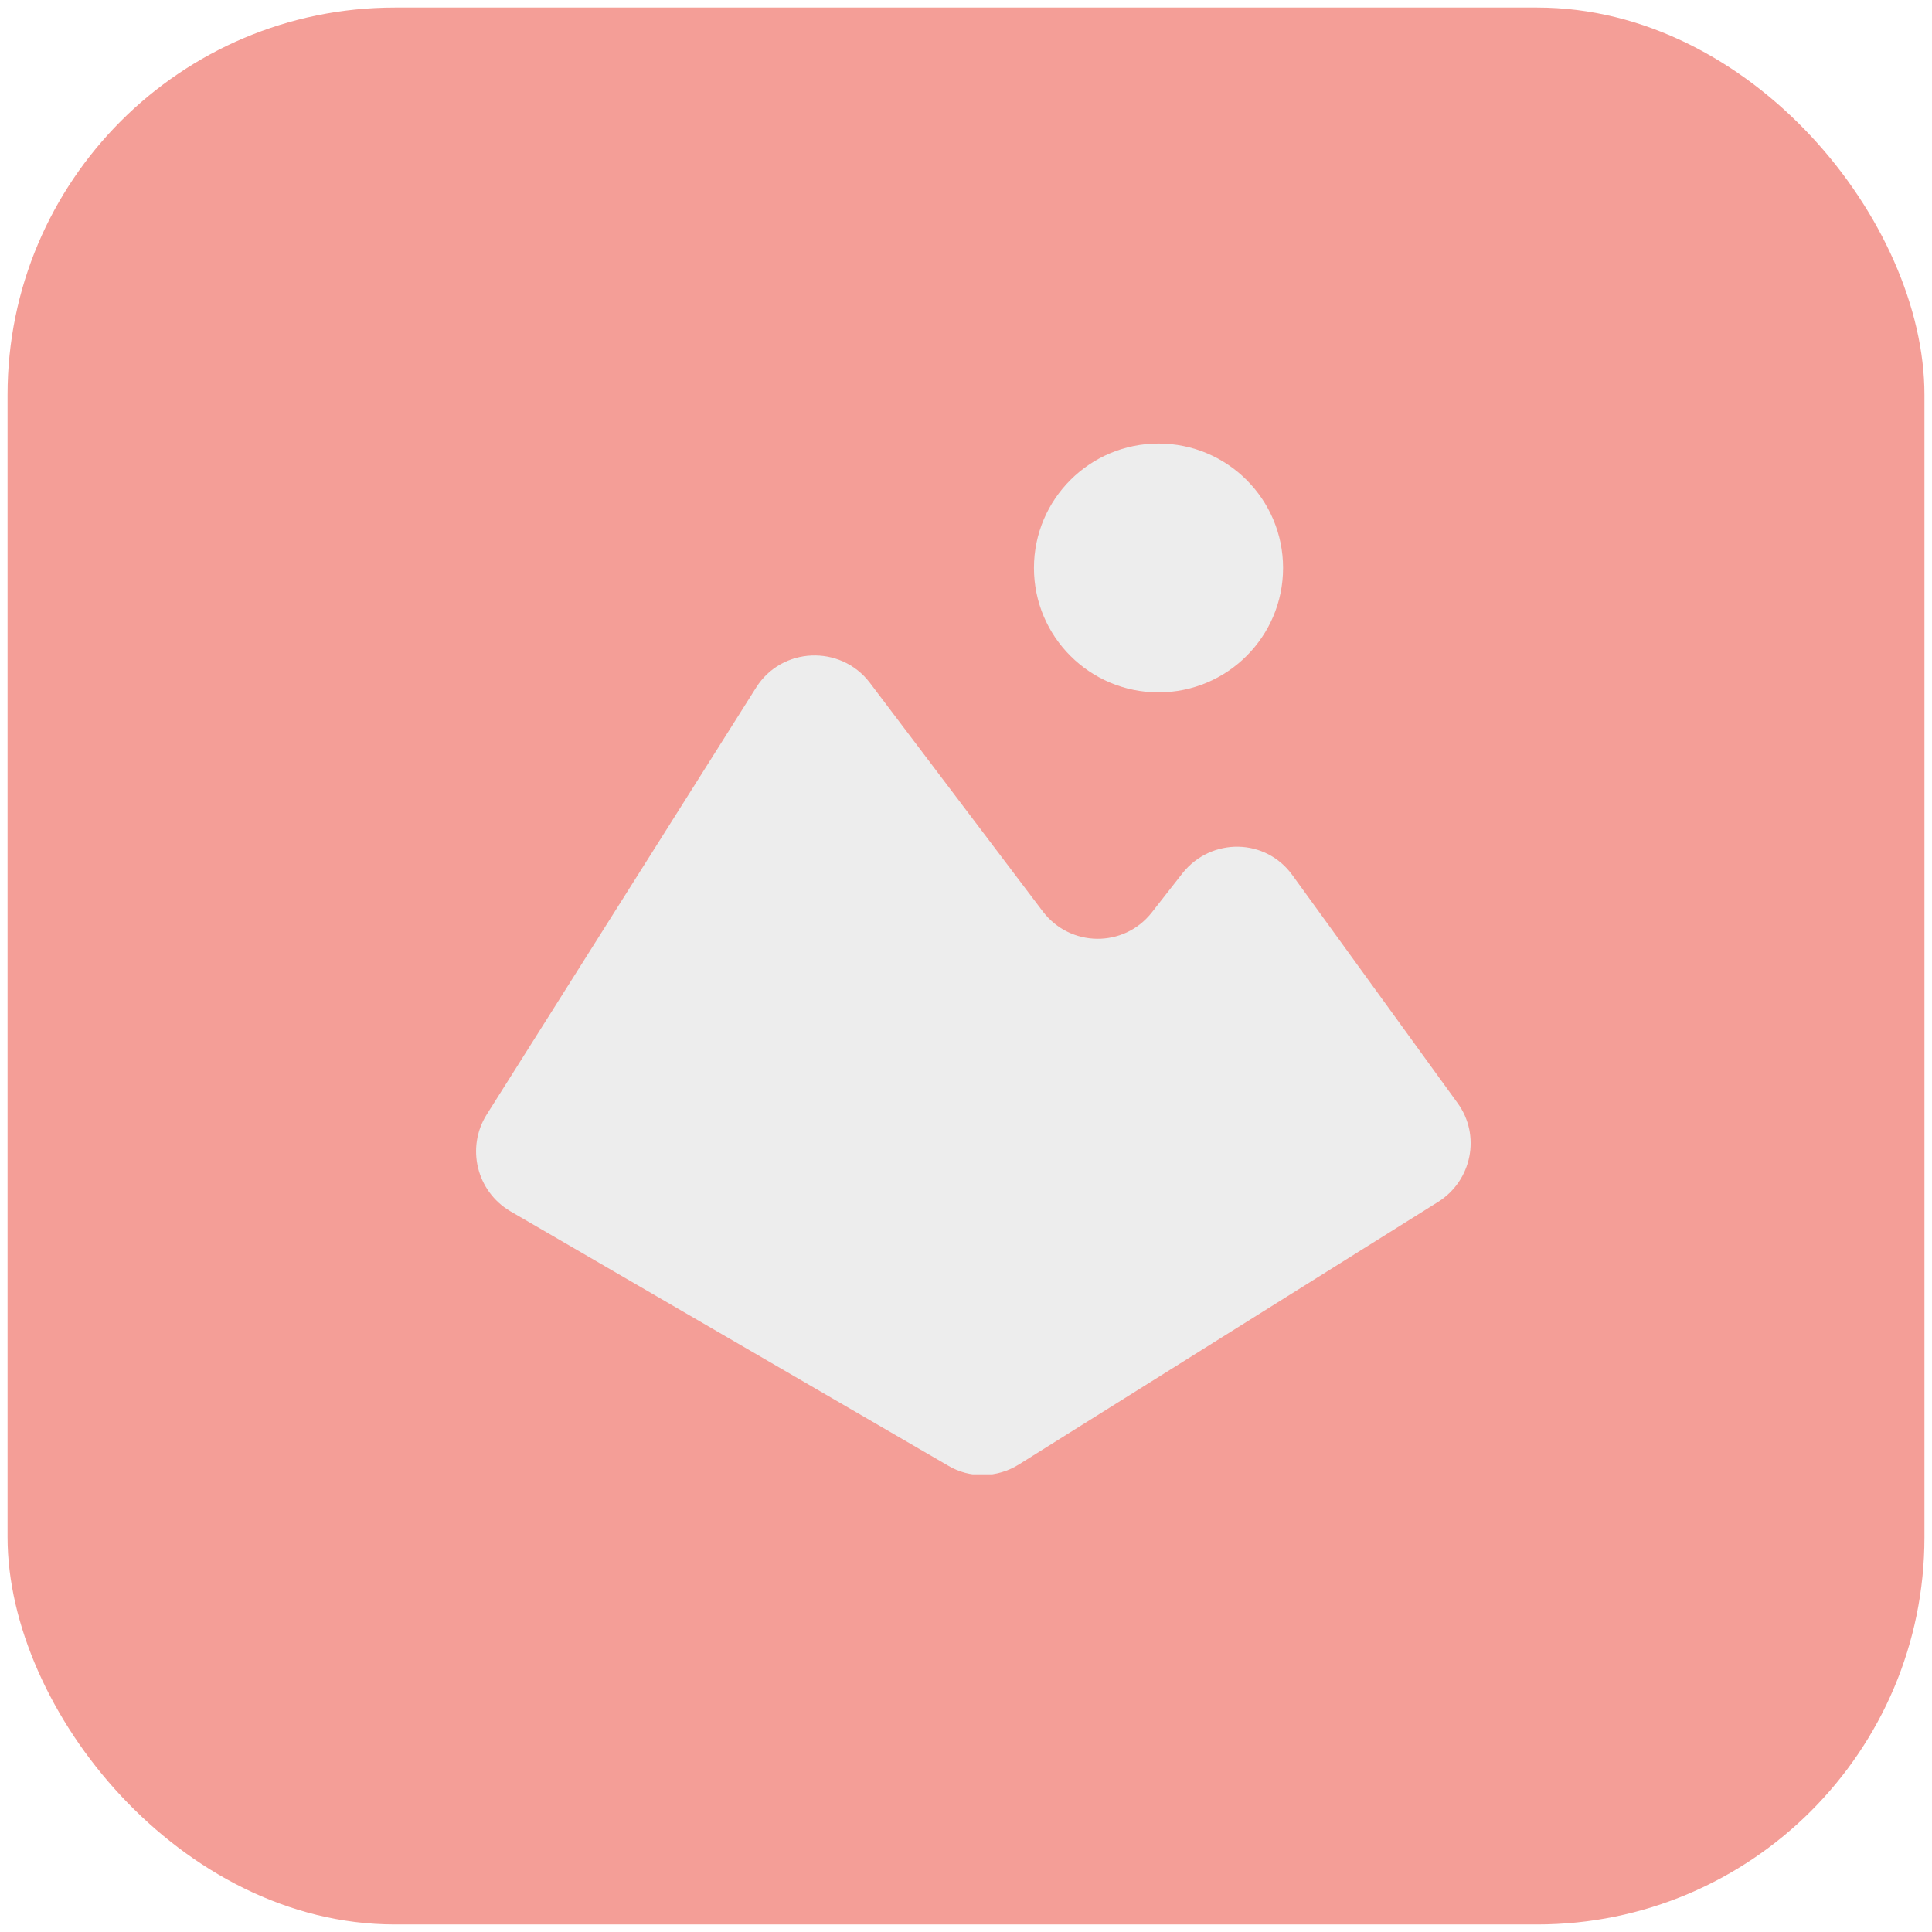 <svg width="256" height="256" viewBox="0 0 256 256" fill="none" xmlns="http://www.w3.org/2000/svg">
<rect width="256" height="256" fill="white"/>
<rect x="1" y="1" width="254" height="254" rx="51.313" fill="#F49E97"/>
<g clip-path="url(#clip0_1353_349)">
<path d="M64.471 147.711L100.204 91.083C103.588 85.725 111.345 85.395 115.224 90.424L138.166 120.757C141.797 125.538 148.894 125.621 152.607 120.922L156.734 115.647C160.53 110.948 167.709 111.031 171.258 115.976L193.127 146.145C196.263 150.432 195.025 156.449 190.569 159.251L135.03 194.036C132.141 195.85 128.51 195.932 125.622 194.201L67.607 160.488C63.151 157.85 61.748 152.08 64.471 147.711Z" fill="#EDEDED"/>
<path d="M153.509 91.741C162.624 91.741 170.014 84.36 170.014 75.255C170.014 66.15 162.624 58.77 153.509 58.77C144.393 58.77 137.004 66.15 137.004 75.255C137.004 84.36 144.393 91.741 153.509 91.741Z" fill="#EDEDED"/>
</g>
<defs>
<clipPath id="clip0_1353_349">
<rect width="131.874" height="136.584" fill="white" transform="translate(63.062 58.77)"/>
</clipPath>
</defs>
</svg>
